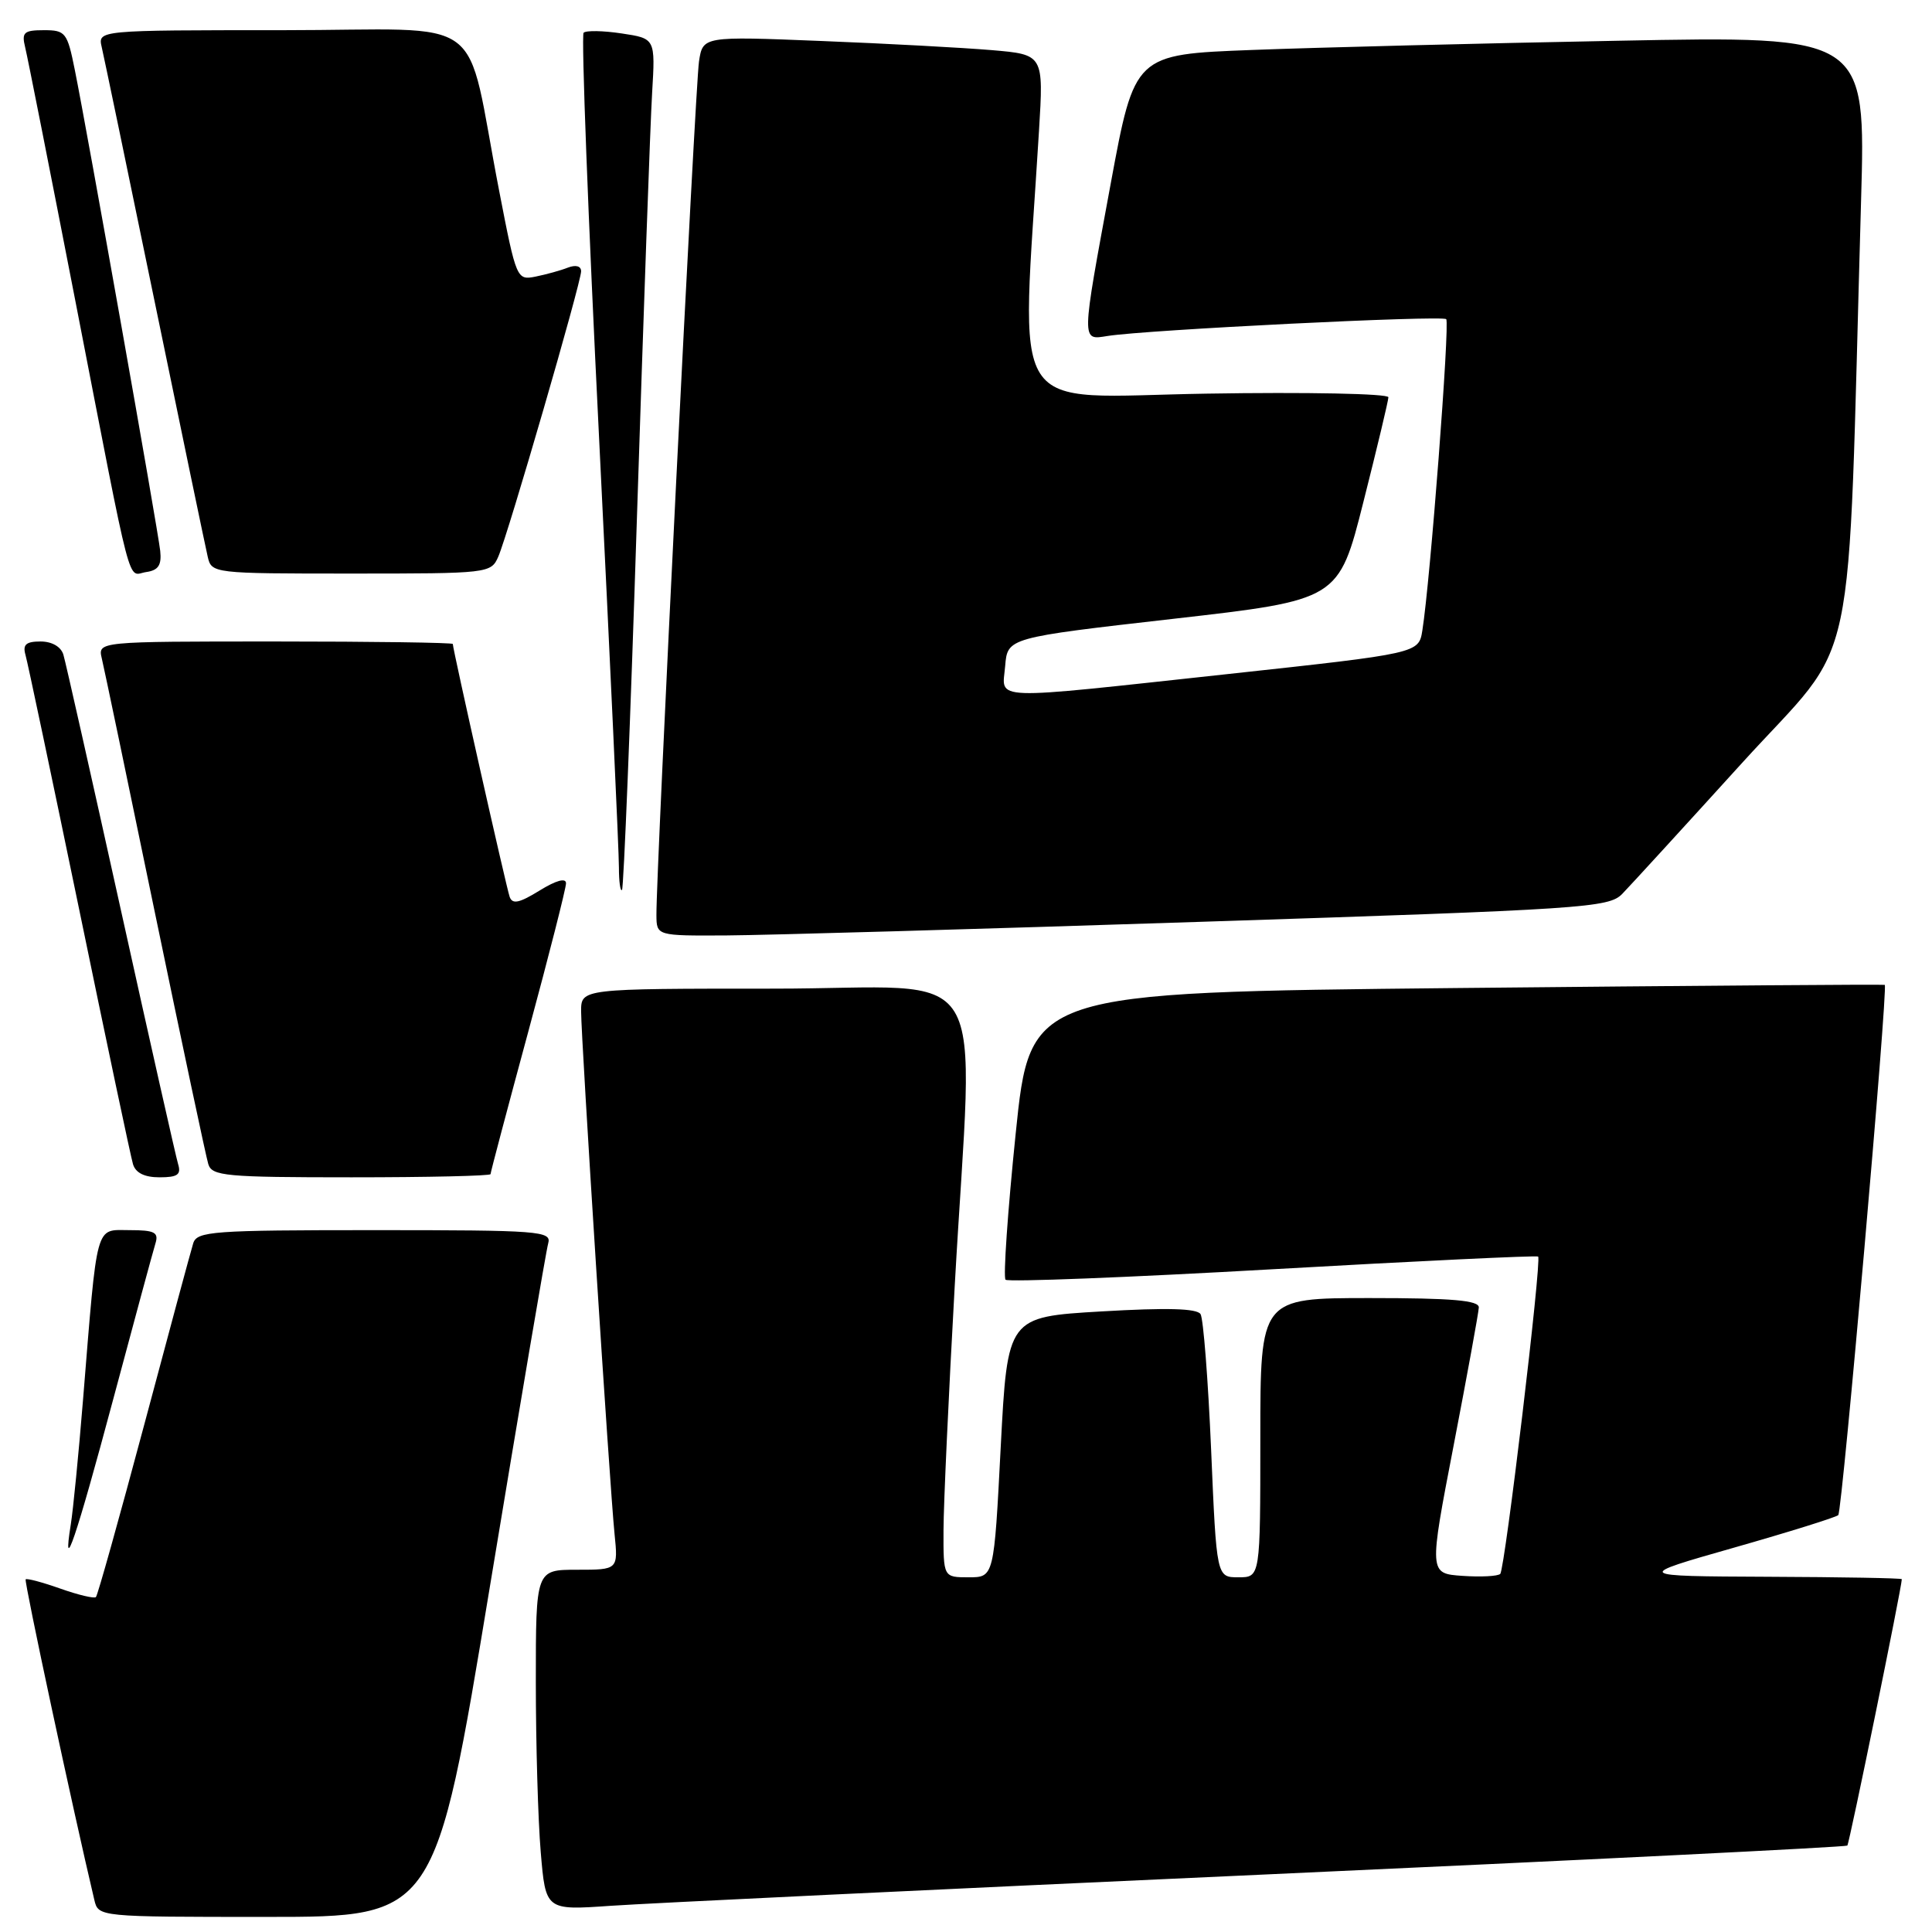 <?xml version="1.0" encoding="UTF-8" standalone="no"?>
<!DOCTYPE svg PUBLIC "-//W3C//DTD SVG 1.1//EN" "http://www.w3.org/Graphics/SVG/1.1/DTD/svg11.dtd" >
<svg xmlns="http://www.w3.org/2000/svg" xmlns:xlink="http://www.w3.org/1999/xlink" version="1.1" viewBox="0 0 256 256">
 <g >
 <path fill="currentColor"
d=" M 64.91 210.25 C 68.89 186.19 72.36 165.71 72.64 164.75 C 73.10 163.12 71.54 163.00 49.63 163.00 C 28.13 163.00 26.09 163.15 25.60 164.75 C 25.30 165.71 22.37 176.56 19.09 188.86 C 15.80 201.16 12.94 211.40 12.71 211.62 C 12.49 211.84 10.37 211.34 8.00 210.50 C 5.63 209.66 3.56 209.11 3.40 209.27 C 3.17 209.49 9.68 239.86 12.50 251.75 C 13.04 254.00 13.04 254.00 35.36 254.00 C 57.68 254.00 57.68 254.00 64.91 210.25 Z  M 166.97 248.41 C 209.58 246.48 244.59 244.74 244.78 244.55 C 245.05 244.28 251.98 210.37 252.00 209.25 C 252.00 209.11 244.01 208.97 234.25 208.93 C 216.50 208.85 216.50 208.85 229.77 205.07 C 237.07 202.99 243.28 201.05 243.58 200.76 C 244.11 200.22 250.20 130.79 249.74 130.50 C 249.61 130.42 224.07 130.61 193.00 130.92 C 136.50 131.50 136.50 131.50 134.58 150.24 C 133.52 160.55 132.92 169.25 133.24 169.57 C 133.56 169.89 149.50 169.27 168.66 168.18 C 187.82 167.09 203.64 166.34 203.81 166.50 C 204.31 166.97 199.41 207.92 198.79 208.55 C 198.47 208.86 196.22 208.98 193.78 208.81 C 189.34 208.50 189.34 208.50 192.62 191.50 C 194.42 182.15 195.92 173.94 195.95 173.25 C 195.99 172.31 192.46 172.00 181.50 172.00 C 167.00 172.00 167.00 172.00 167.00 190.50 C 167.00 209.00 167.00 209.00 164.10 209.00 C 161.20 209.00 161.20 209.00 160.48 192.11 C 160.08 182.82 159.45 174.73 159.08 174.13 C 158.61 173.37 154.62 173.26 145.95 173.77 C 133.50 174.50 133.50 174.50 132.60 191.75 C 131.71 209.00 131.71 209.00 128.35 209.00 C 125.00 209.00 125.00 209.00 125.02 202.75 C 125.03 199.31 125.70 184.80 126.50 170.50 C 128.98 126.05 131.98 131.00 102.50 131.00 C 77.00 131.00 77.00 131.00 77.00 134.00 C 77.00 137.69 80.77 196.69 81.43 203.25 C 81.91 208.00 81.91 208.00 76.45 208.00 C 71.00 208.00 71.00 208.00 71.00 222.85 C 71.00 231.02 71.29 241.17 71.65 245.41 C 72.30 253.13 72.30 253.13 80.90 252.53 C 85.63 252.20 124.36 250.34 166.97 248.41 Z  M 14.99 185.45 C 17.78 175.03 20.30 165.71 20.60 164.75 C 21.05 163.29 20.48 163.00 17.16 163.00 C 12.57 163.00 12.94 161.64 11.00 185.50 C 10.42 192.65 9.69 200.07 9.38 202.00 C 8.20 209.34 10.10 203.74 14.99 185.45 Z  M 23.60 154.25 C 23.31 153.29 19.89 138.10 16.00 120.50 C 12.11 102.90 8.69 87.71 8.40 86.75 C 8.08 85.69 6.88 85.00 5.37 85.00 C 3.46 85.00 2.99 85.41 3.37 86.75 C 3.65 87.71 6.85 102.90 10.49 120.50 C 14.12 138.10 17.33 153.29 17.62 154.25 C 17.96 155.41 19.14 156.00 21.13 156.00 C 23.53 156.00 24.03 155.65 23.60 154.25 Z  M 65.00 155.58 C 65.00 155.34 67.25 146.85 70.00 136.70 C 72.75 126.54 75.00 117.70 75.00 117.04 C 75.00 116.29 73.69 116.65 71.50 118.00 C 68.81 119.66 67.89 119.86 67.53 118.83 C 67.09 117.58 60.00 86.05 60.00 85.33 C 60.00 85.15 49.42 85.00 36.48 85.00 C 12.96 85.00 12.96 85.00 13.49 87.25 C 13.79 88.49 16.96 103.67 20.54 121.00 C 24.13 138.32 27.30 153.29 27.60 154.25 C 28.08 155.83 29.88 156.00 46.57 156.00 C 56.71 156.00 65.00 155.81 65.00 155.58 Z  M 159.27 122.14 C 209.98 120.49 213.16 120.28 214.95 118.45 C 215.99 117.38 223.13 109.58 230.81 101.12 C 246.46 83.88 244.73 92.05 246.60 26.63 C 247.23 4.76 247.23 4.76 214.36 5.40 C 196.29 5.74 174.49 6.29 165.92 6.62 C 150.34 7.21 150.34 7.21 147.17 24.36 C 143.25 45.57 143.26 45.07 146.75 44.52 C 151.90 43.70 191.10 41.76 191.63 42.29 C 192.13 42.79 189.51 77.04 188.47 83.53 C 187.99 86.57 187.99 86.57 162.75 89.31 C 130.49 92.80 132.81 92.89 133.19 88.25 C 133.50 84.50 133.50 84.50 155.44 82.00 C 177.38 79.50 177.38 79.50 180.66 66.50 C 182.47 59.35 183.96 53.11 183.97 52.64 C 183.99 52.16 173.14 51.94 159.86 52.16 C 133.02 52.59 135.31 56.17 137.67 17.37 C 138.29 7.23 138.29 7.23 131.39 6.64 C 127.60 6.32 117.44 5.77 108.81 5.43 C 93.13 4.80 93.13 4.80 92.62 8.15 C 92.13 11.38 86.93 115.65 86.98 121.25 C 87.00 124.00 87.00 124.00 96.25 123.95 C 101.34 123.92 129.70 123.11 159.27 122.14 Z  M 84.40 68.50 C 85.27 41.55 86.17 16.26 86.41 12.30 C 86.84 5.10 86.84 5.10 82.37 4.43 C 79.92 4.06 77.65 4.02 77.33 4.34 C 77.01 4.66 77.93 28.90 79.39 58.21 C 80.84 87.52 82.02 113.04 82.01 114.92 C 82.01 116.80 82.19 118.15 82.42 117.92 C 82.64 117.69 83.54 95.45 84.40 68.50 Z  M 21.23 73.00 C 20.93 70.20 11.56 17.41 9.91 9.25 C 8.92 4.30 8.68 4.00 5.82 4.00 C 3.17 4.00 2.85 4.29 3.33 6.25 C 3.64 7.49 6.64 22.67 10.01 40.00 C 17.71 79.60 16.81 76.17 19.37 75.80 C 20.98 75.57 21.43 74.89 21.23 73.00 Z  M 66.03 73.75 C 67.32 70.79 77.00 37.44 77.00 35.95 C 77.00 35.25 76.30 35.06 75.25 35.46 C 74.29 35.84 72.36 36.37 70.97 36.65 C 68.48 37.15 68.41 37.01 66.15 25.33 C 61.46 1.19 65.25 4.00 37.40 4.00 C 12.96 4.00 12.96 4.00 13.48 6.25 C 13.77 7.49 16.93 22.67 20.50 40.00 C 24.07 57.33 27.23 72.51 27.52 73.75 C 28.03 75.98 28.17 76.00 46.54 76.00 C 64.77 76.00 65.06 75.97 66.03 73.75 Z "/>
</g>
</svg>